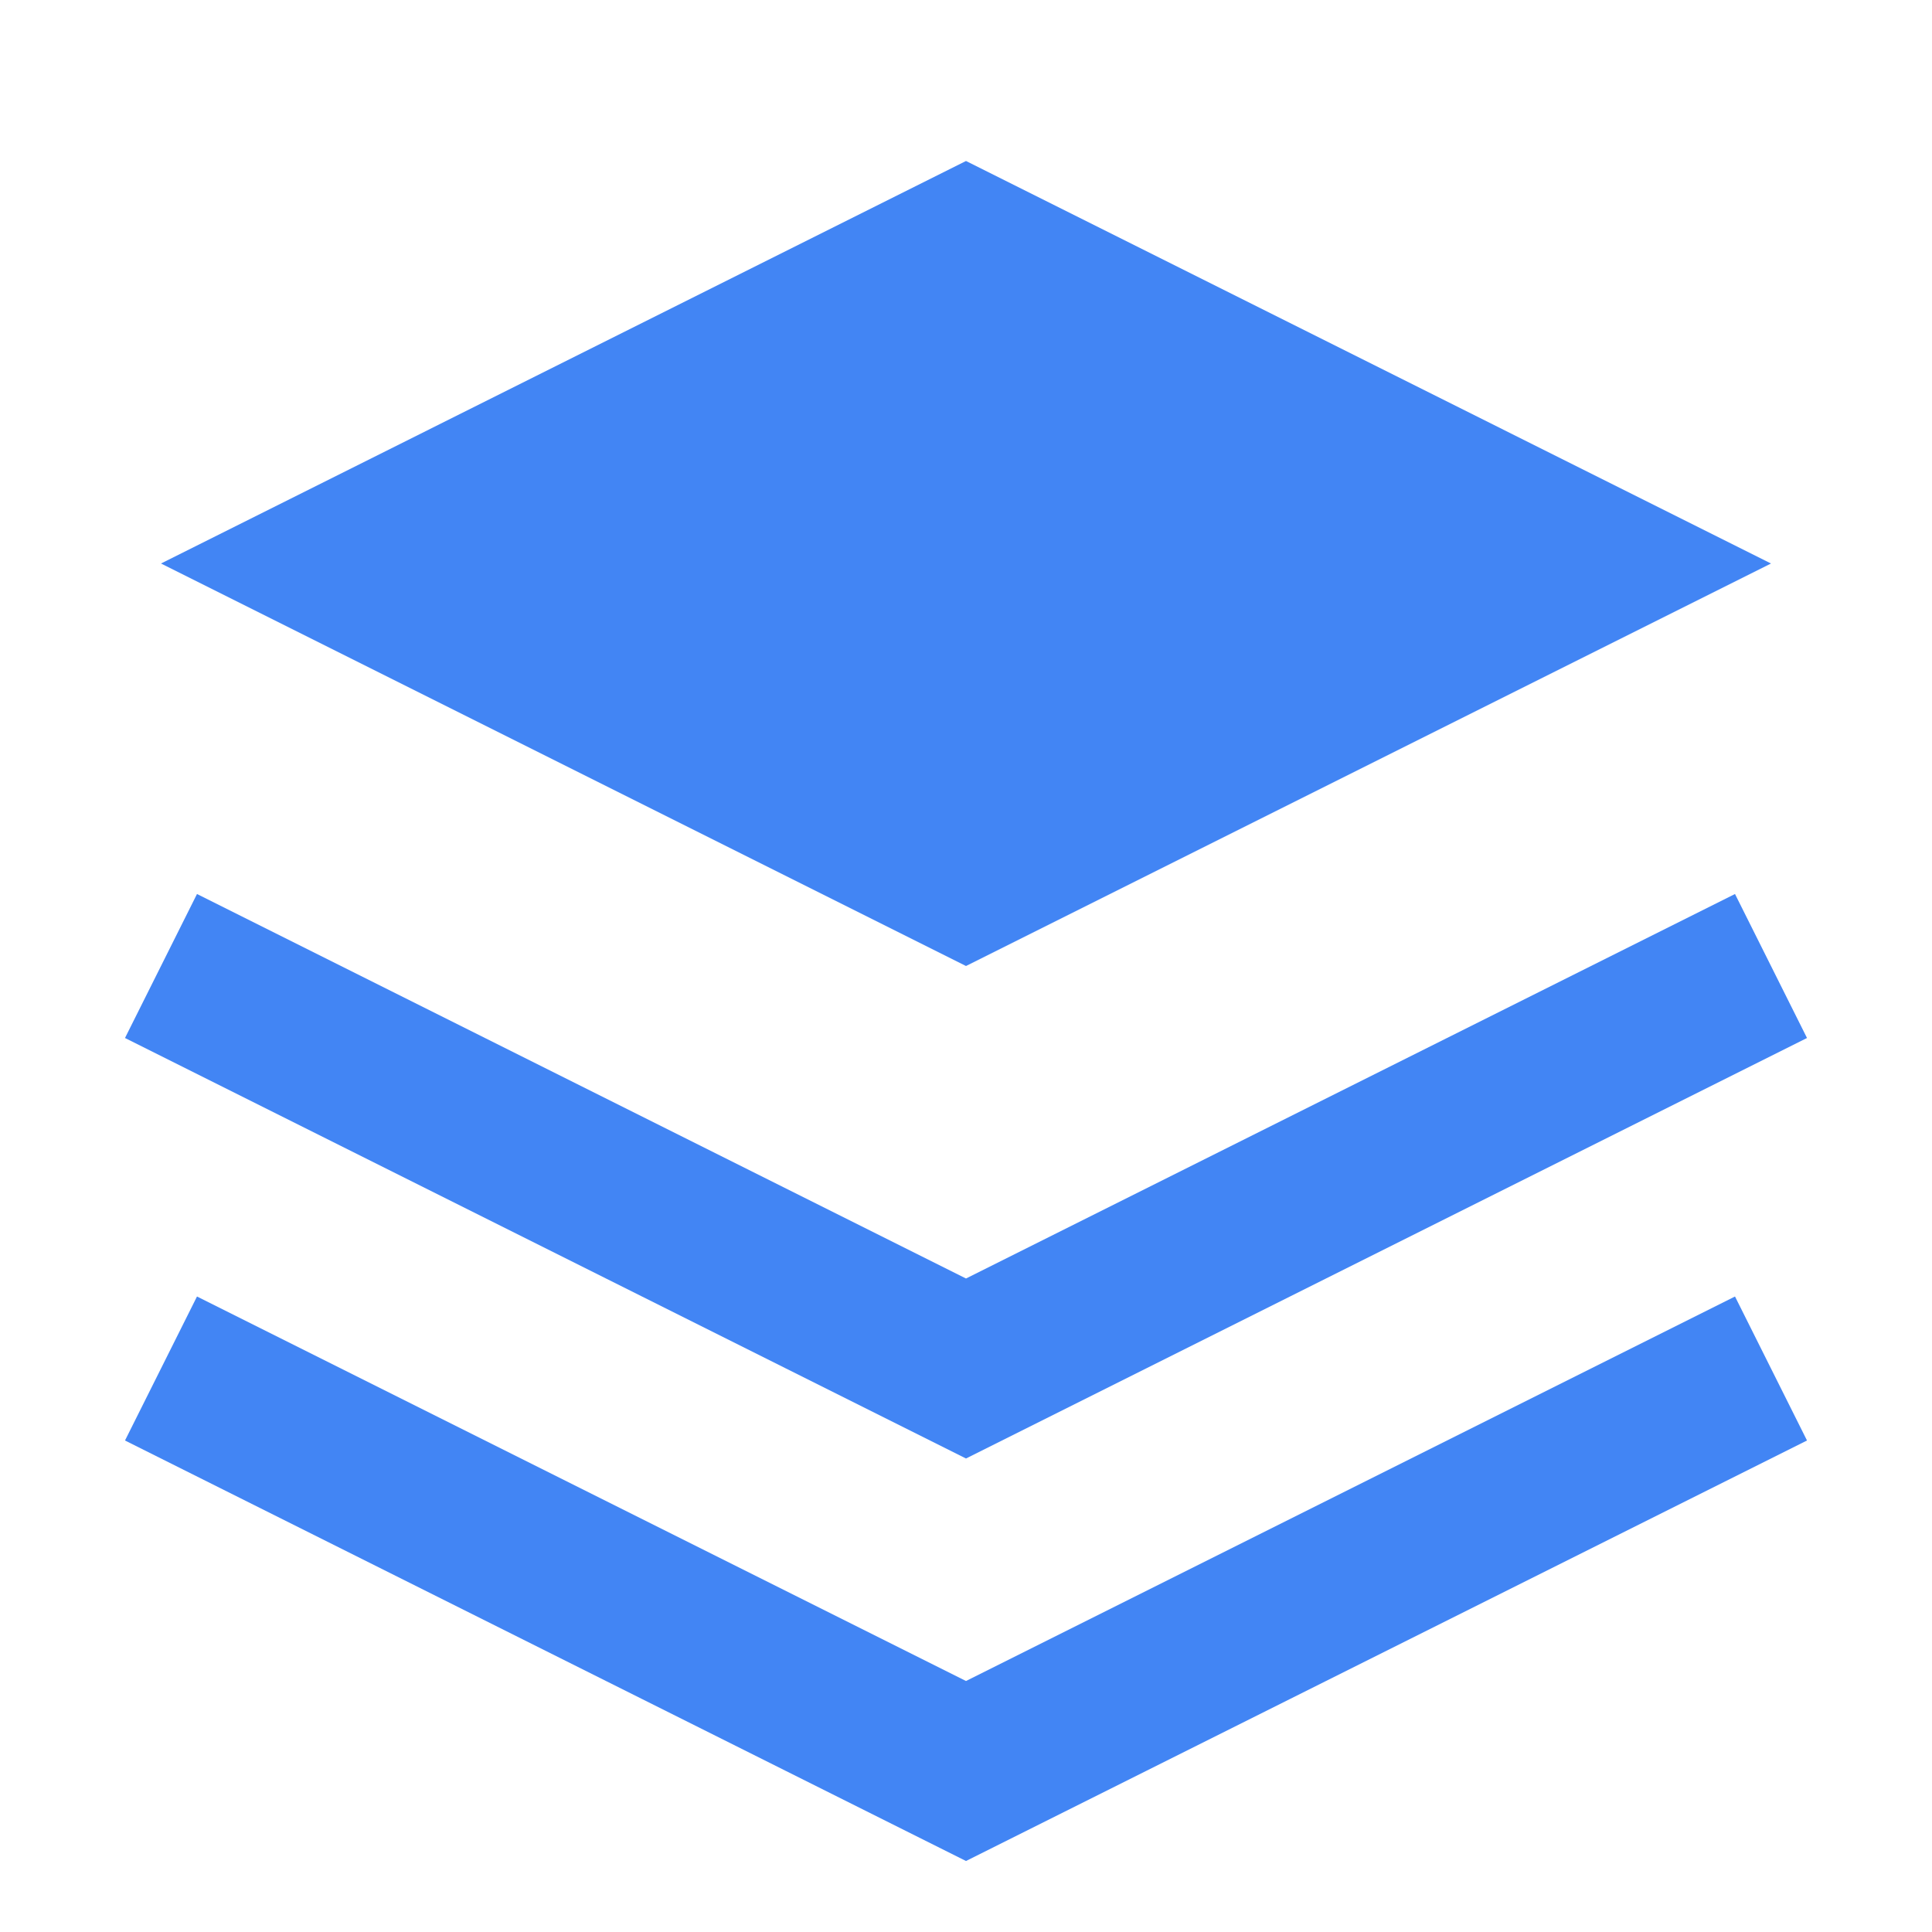 <?xml version="1.0" encoding="UTF-8"?>
<svg width="24" height="24" viewBox="0 0 24 24" fill="none" xmlns="http://www.w3.org/2000/svg">
  <path d="M12 2L2 7L12 12L22 7L12 2Z" fill="#4285F4"/>
  <path d="M2 17L12 22L22 17" stroke="#4285F4" stroke-width="2"/>
  <path d="M2 12L12 17L22 12" stroke="#4285F4" stroke-width="2"/>
</svg> 